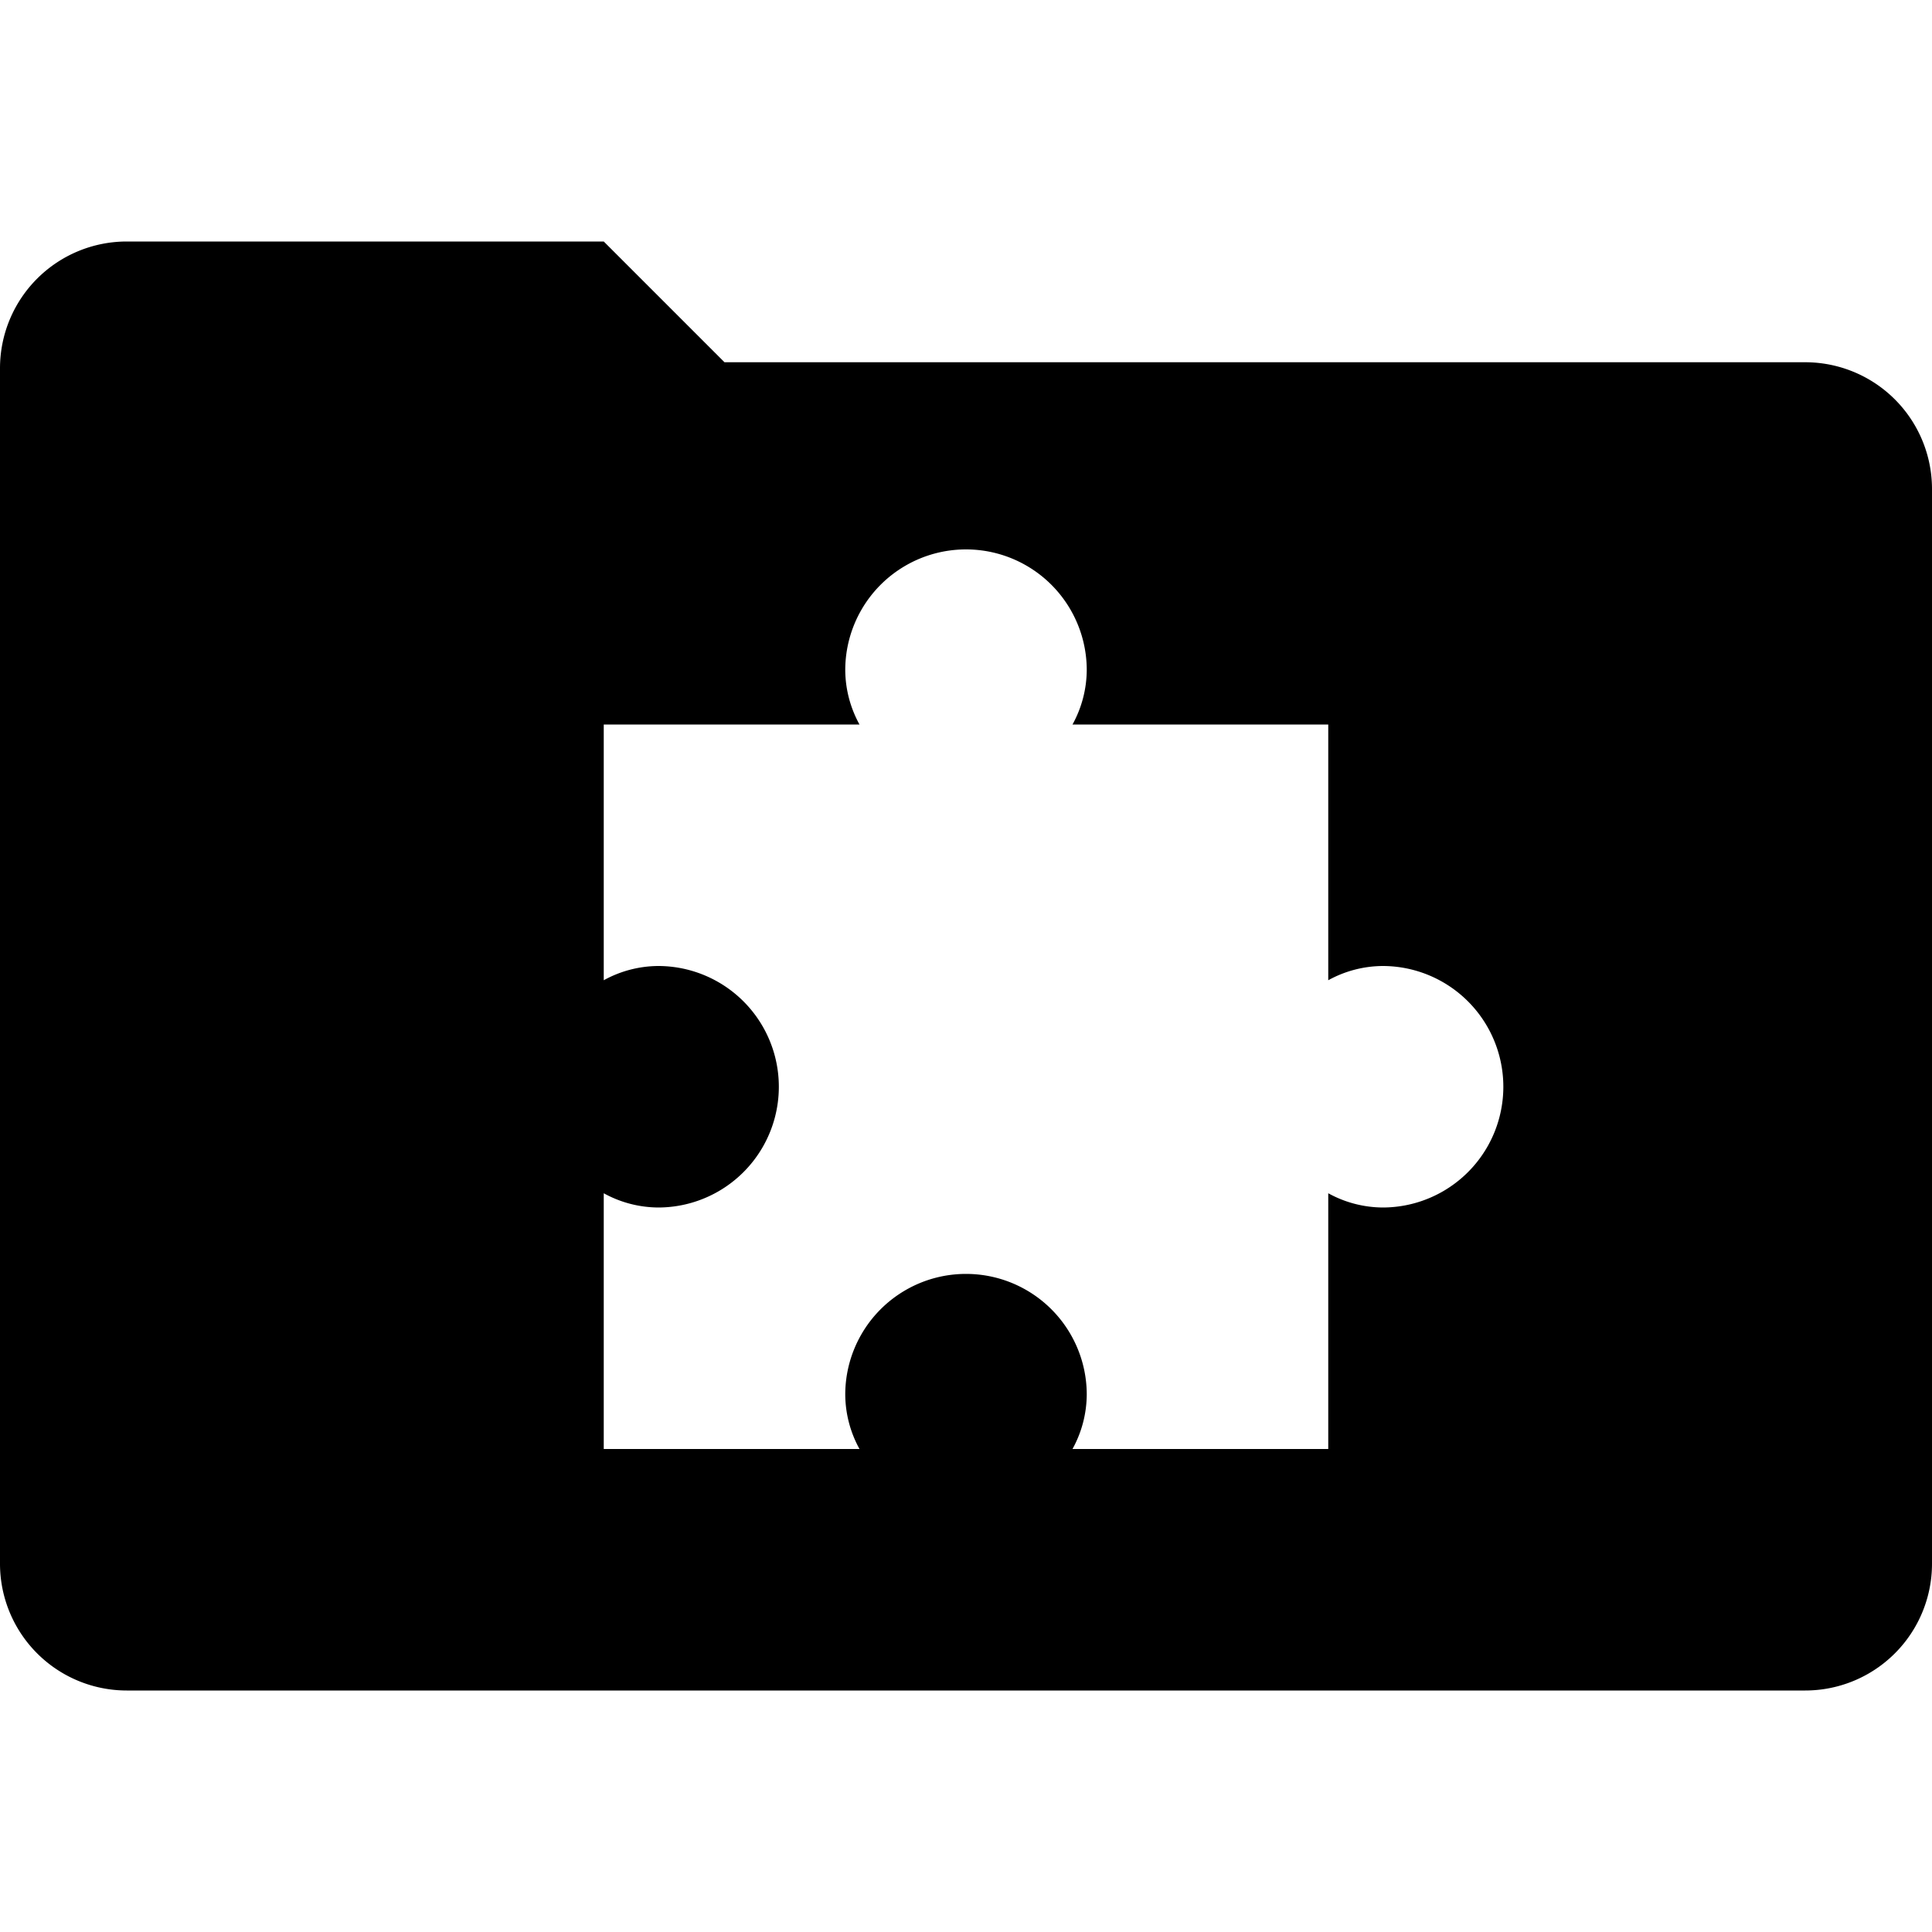 <svg xmlns="http://www.w3.org/2000/svg" viewBox="0 0 32 32">
  <path d="M29.9,6H12L10,4H2.1A2.1,2.1,0,0,0,0,6.1V25.9A2.1,2.1,0,0,0,2.1,28H29.9A2.1,2.1,0,0,0,32,25.9V8.1A2.1,2.1,0,0,0,29.9,6Zm-7,14a1.89,1.89,0,0,1-.9-.236V24H17.764A1.89,1.89,0,0,0,18,23.1a2,2,0,0,0-4,0,1.89,1.89,0,0,0,.236.9H10V19.764a1.89,1.89,0,0,0,.9.236,2,2,0,0,0,0-4,1.89,1.89,0,0,0-.9.236V12h4.236A1.89,1.89,0,0,1,14,11.1a2,2,0,0,1,4,0,1.89,1.89,0,0,1-.236.9H22v4.236A1.89,1.89,0,0,1,22.9,16a2,2,0,0,1,0,4Z"/>
</svg>
